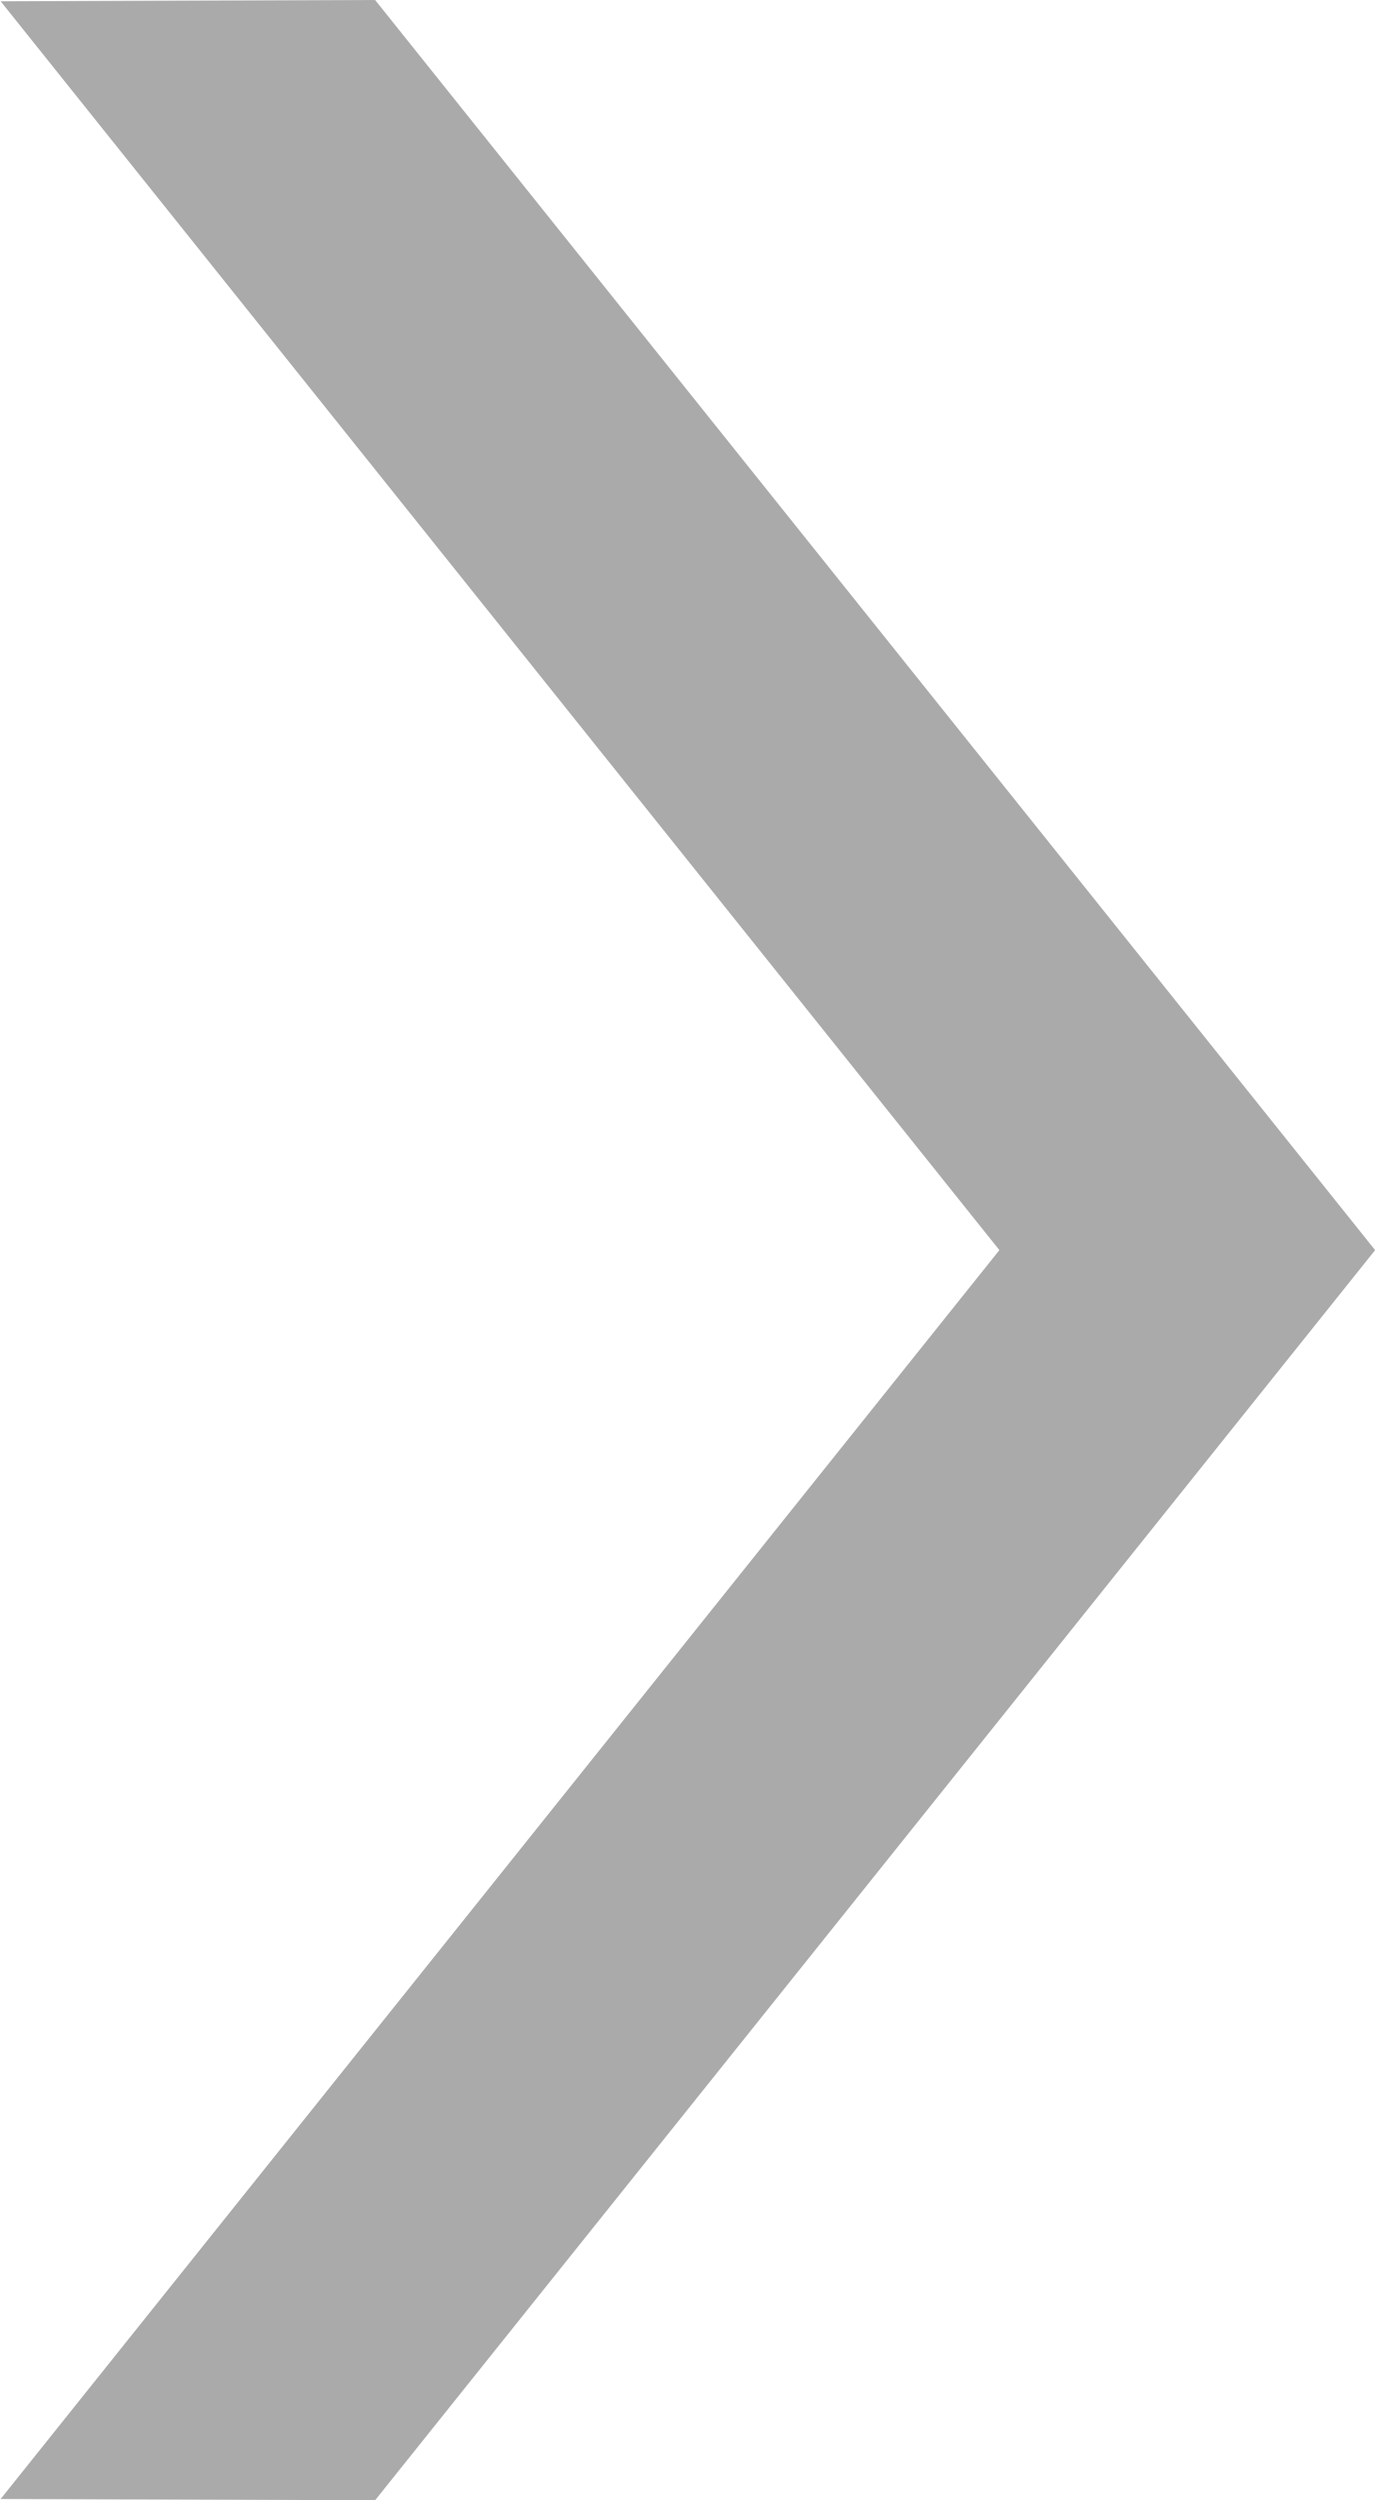 <svg 
 xmlns="http://www.w3.org/2000/svg"
 xmlns:xlink="http://www.w3.org/1999/xlink"
 width="11px" height="20px">
<path fill-rule="evenodd"  fill="rgb(170, 170, 170)"
 d="M3.001,-0.000 L11.001,10.000 L3.001,20.000 L0.005,19.990 L7.995,10.000 L0.005,0.010 L3.001,-0.000 Z"/>
</svg>